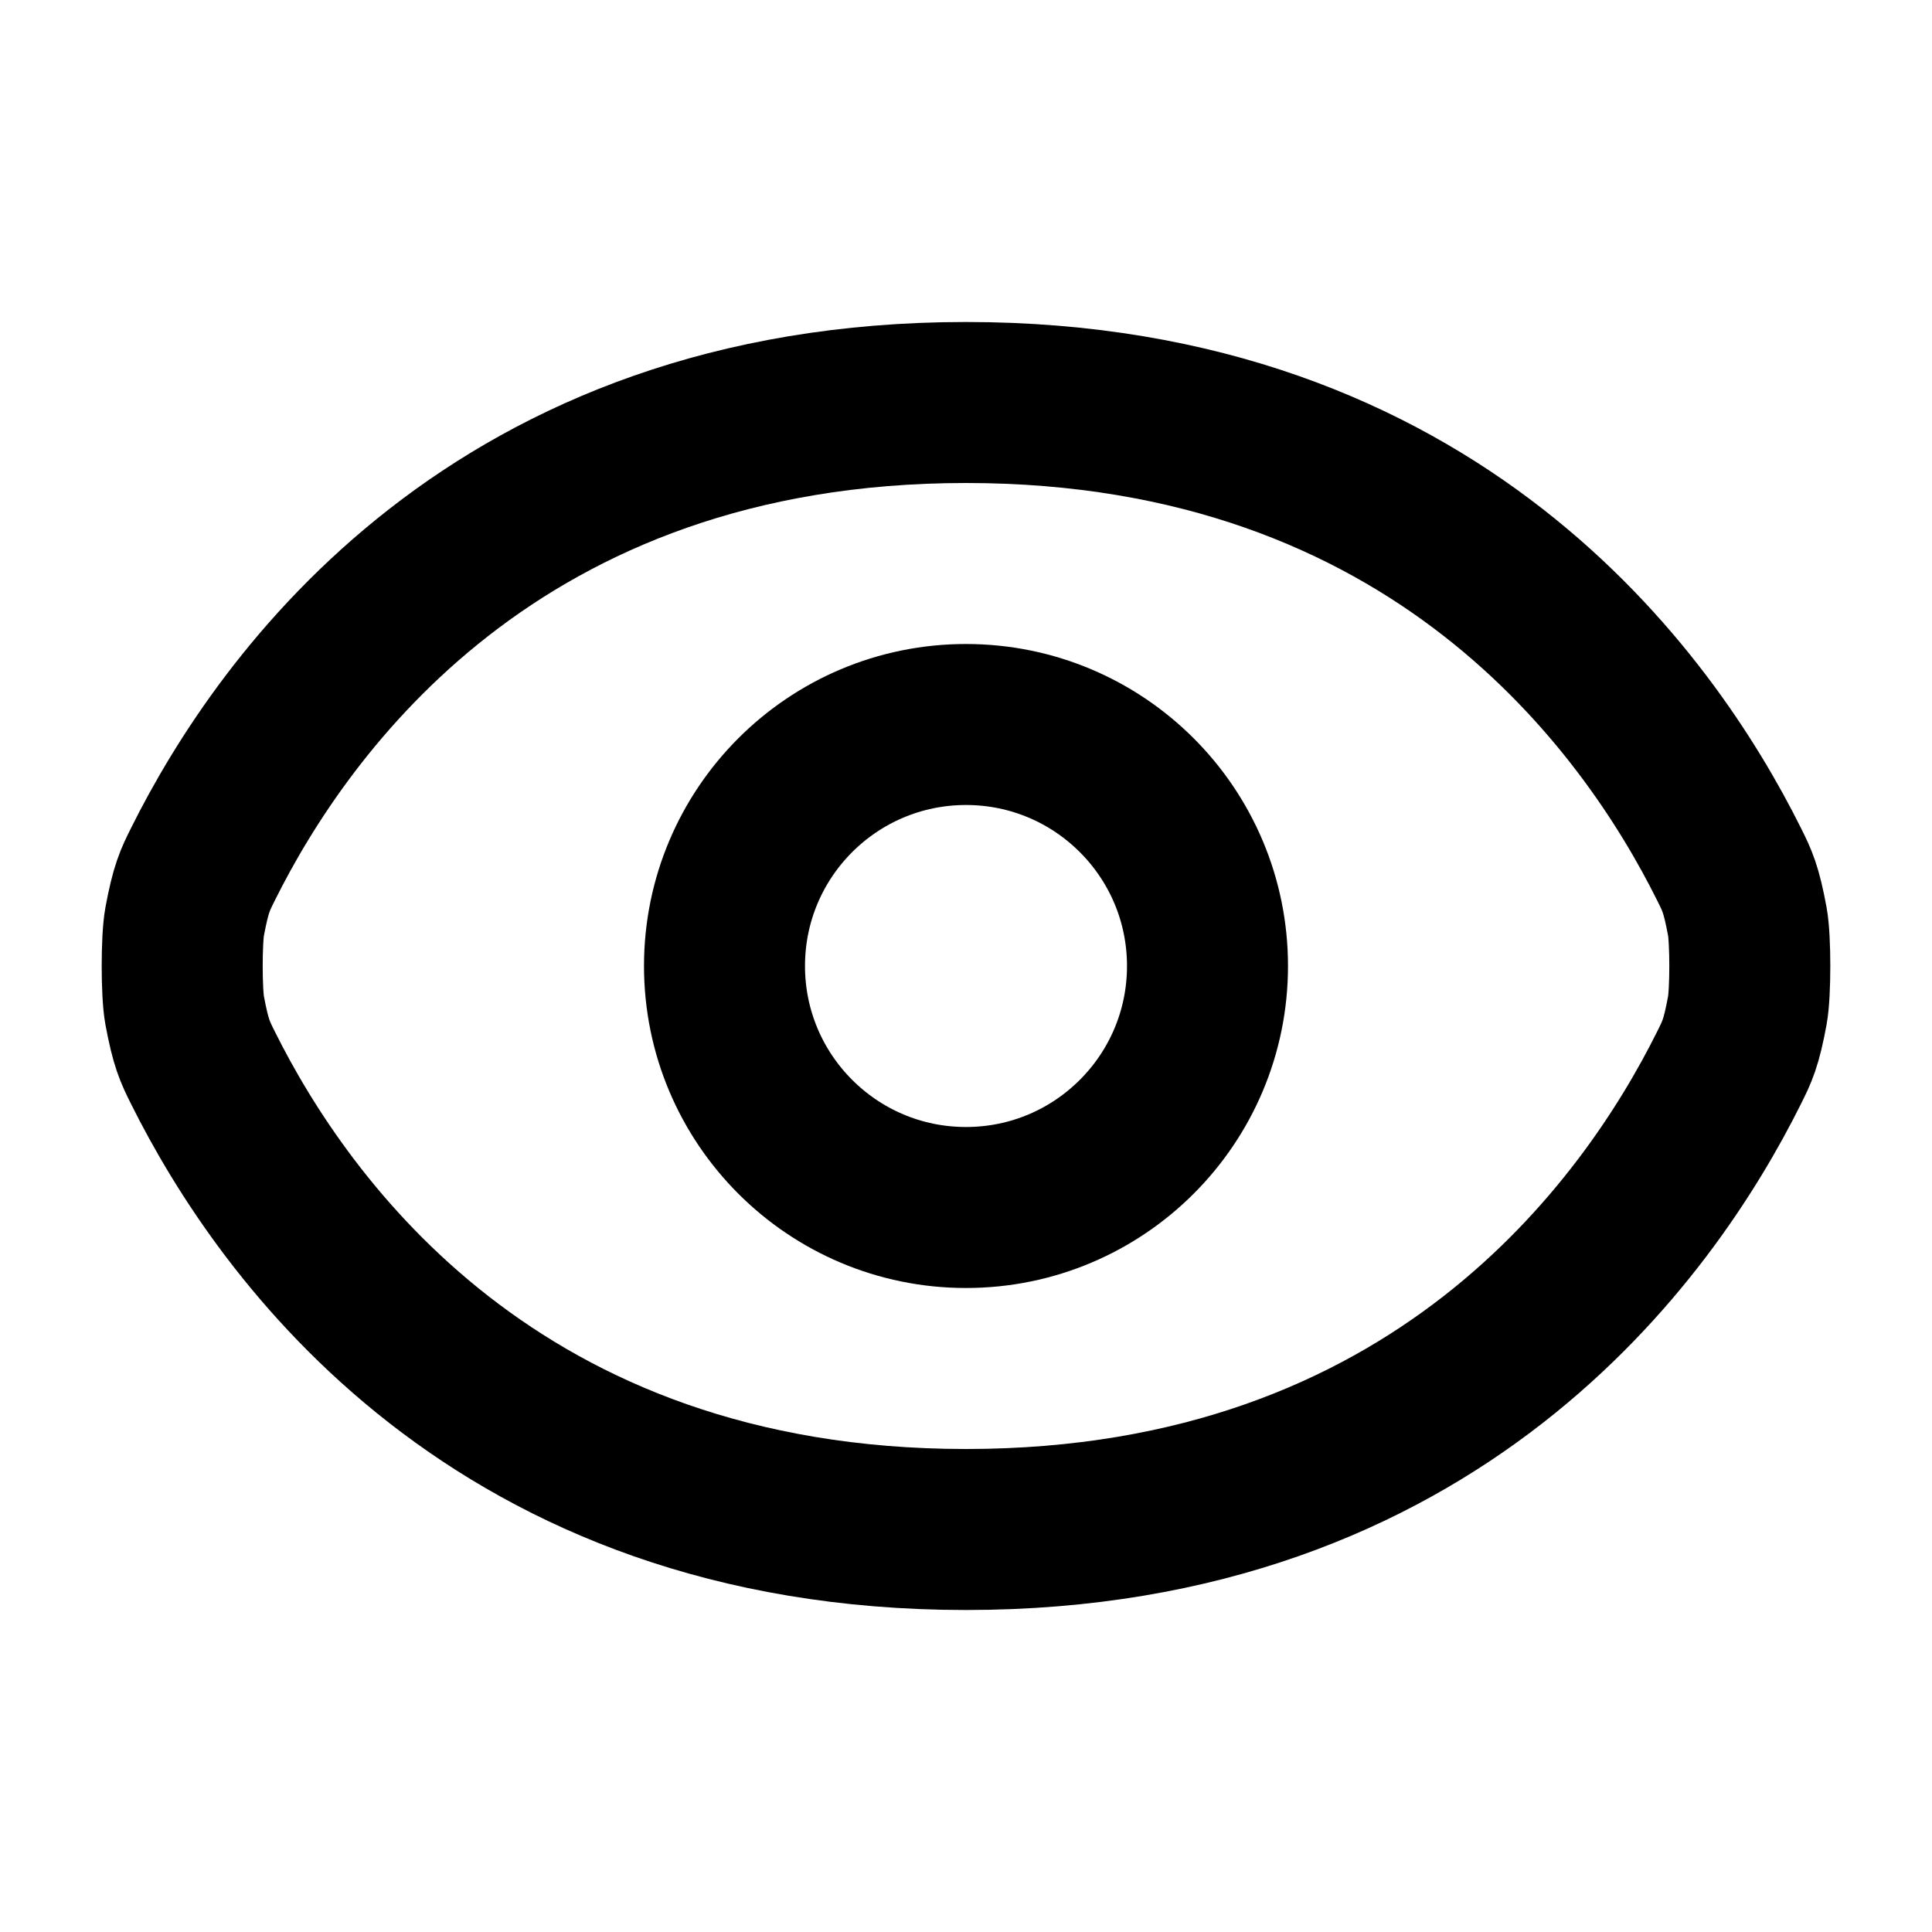 <svg width="24" height="24" viewBox="0 0 24 24" fill="none" xmlns="http://www.w3.org/2000/svg">
<path d="M2.521 13.264C2.421 13.063 2.371 12.963 2.294 12.552C2.253 12.332 2.253 11.668 2.294 11.448C2.371 11.037 2.421 10.937 2.521 10.736C3.525 8.719 6.169 5 12 5C17.831 5 20.475 8.719 21.479 10.736C21.579 10.937 21.63 11.037 21.706 11.448C21.747 11.668 21.747 12.332 21.706 12.552C21.63 12.963 21.579 13.063 21.479 13.264C20.475 15.281 17.831 19 12 19C6.169 19 3.525 15.281 2.521 13.264Z" stroke="currentColor" stroke-width="2" stroke-linecap="round" stroke-linejoin="round"/>
<path d="M15 12C15 13.657 13.657 15 12 15C10.343 15 9 13.657 9 12C9 10.343 10.343 9 12 9C13.657 9 15 10.343 15 12Z" stroke="currentColor" stroke-width="2" stroke-linecap="round" stroke-linejoin="round"/>
</svg>
